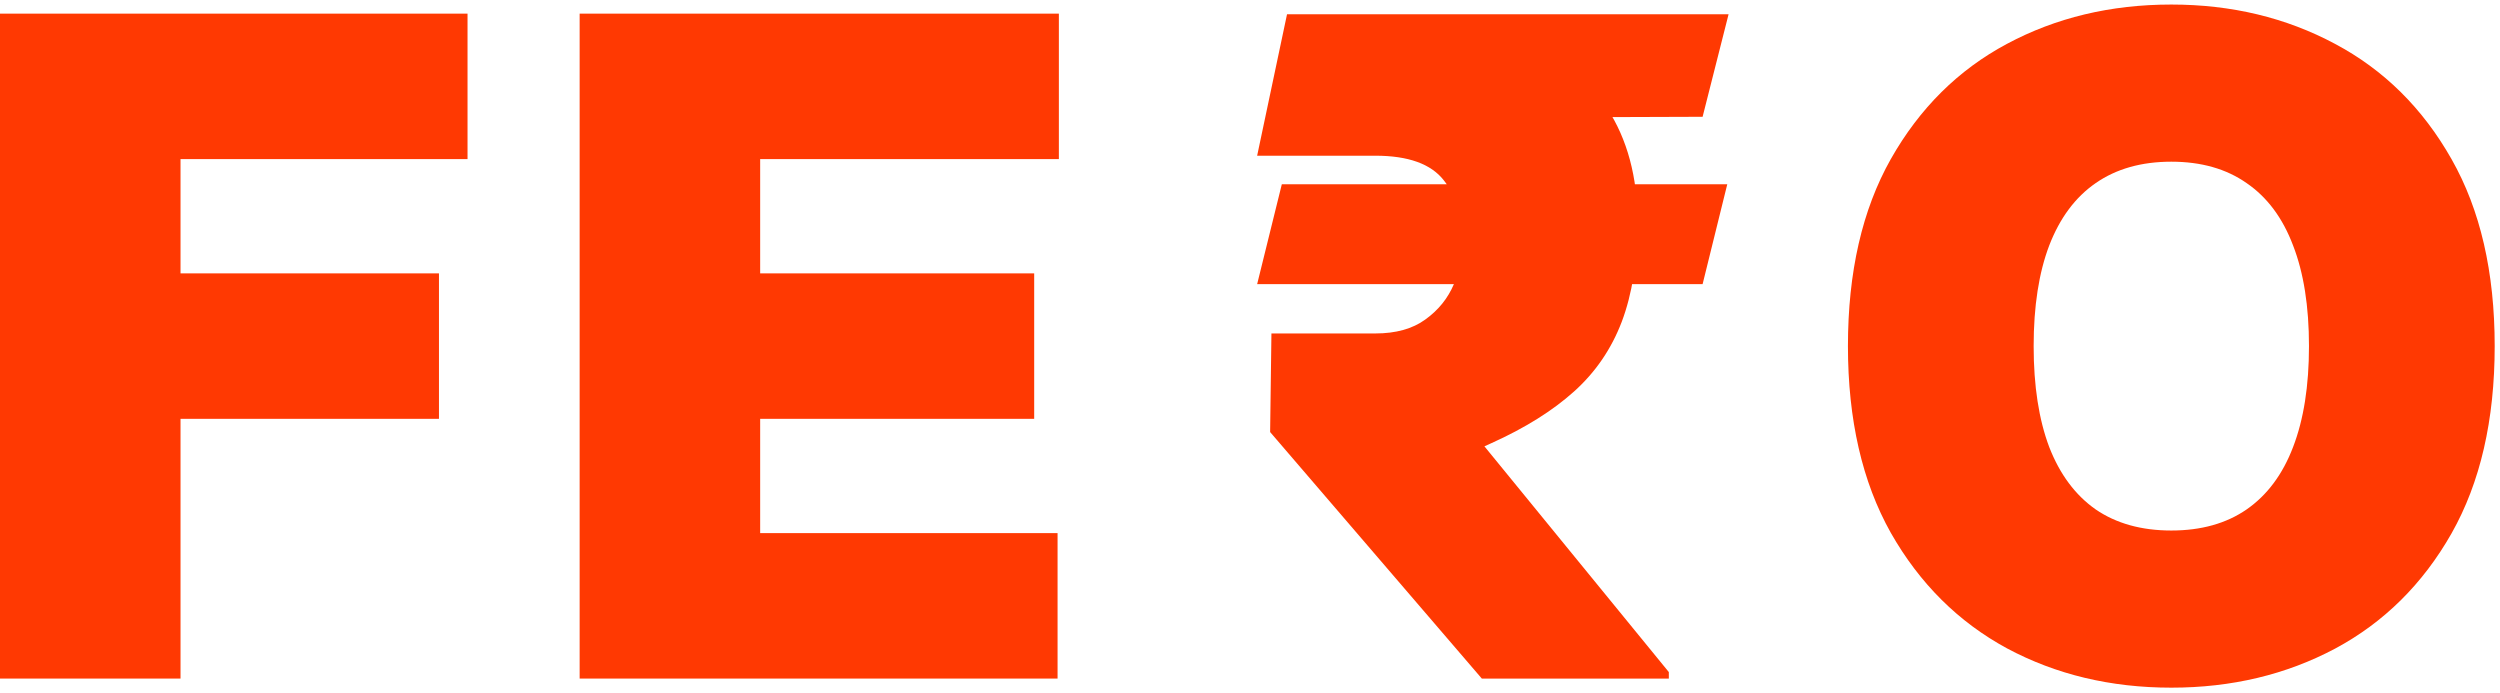 <svg width="350" height="97" viewBox="0 0 350 97" fill="none" xmlns="http://www.w3.org/2000/svg">
<path d="M0 95V1.909H65.454V22.273H25.273V38.273H61.455V58.636H25.273V95H0Z" fill="#FF3902"/>
<path d="M81.15 95V1.909H148.241V22.273H106.423V38.273H144.786V58.636H106.423V74.636H148.059V95H81.15Z" fill="#FF3902"/>
<path d="M349.257 48.455C349.257 58.818 347.242 67.561 343.211 74.682C339.181 81.773 333.742 87.152 326.893 90.818C320.045 94.455 312.408 96.273 303.984 96.273C295.499 96.273 287.833 94.439 280.984 90.773C274.166 87.076 268.742 81.682 264.711 74.591C260.711 67.47 258.711 58.758 258.711 48.455C258.711 38.091 260.711 29.364 264.711 22.273C268.742 15.152 274.166 9.773 280.984 6.136C287.833 2.47 295.499 0.636 303.984 0.636C312.408 0.636 320.045 2.47 326.893 6.136C333.742 9.773 339.181 15.152 343.211 22.273C347.242 29.364 349.257 38.091 349.257 48.455ZM323.257 48.455C323.257 42.879 322.514 38.182 321.03 34.364C319.575 30.515 317.408 27.606 314.53 25.637C311.681 23.637 308.166 22.637 303.984 22.637C299.802 22.637 296.272 23.637 293.393 25.637C290.545 27.606 288.378 30.515 286.893 34.364C285.439 38.182 284.711 42.879 284.711 48.455C284.711 54.03 285.439 58.742 286.893 62.591C288.378 66.409 290.545 69.318 293.393 71.318C296.272 73.288 299.802 74.273 303.984 74.273C308.166 74.273 311.681 73.288 314.53 71.318C317.408 69.318 319.575 66.409 321.03 62.591C322.514 58.742 323.257 54.03 323.257 48.455Z" fill="#FF3902"/>
<path d="M241.818 25.795L238.364 39.781H176L179.455 25.795H241.818ZM207.455 95L177.818 60.488L178 46.684H192.545C195.424 46.684 197.758 46.033 199.545 44.731C201.364 43.429 202.697 41.779 203.545 39.781C204.424 37.783 204.879 35.725 204.909 33.605C204.879 30.336 203.955 27.551 202.136 25.25C200.348 22.949 197.152 21.799 192.545 21.799H176L180.182 2H192.545C200.515 2 207.212 3.12 212.636 5.36C218.091 7.57 222.212 10.84 225 15.169C227.818 19.468 229.242 24.766 229.273 31.062C229.242 36.542 228.5 41.204 227.045 45.049C225.591 48.863 223.364 52.118 220.364 54.812C217.364 57.506 213.515 59.913 208.818 62.032L207.818 62.486L233.636 94.092V95H207.455ZM242 2L238.364 16.35L185.636 16.531L189.273 2H242Z" fill="#FF3902"/>
</svg>

